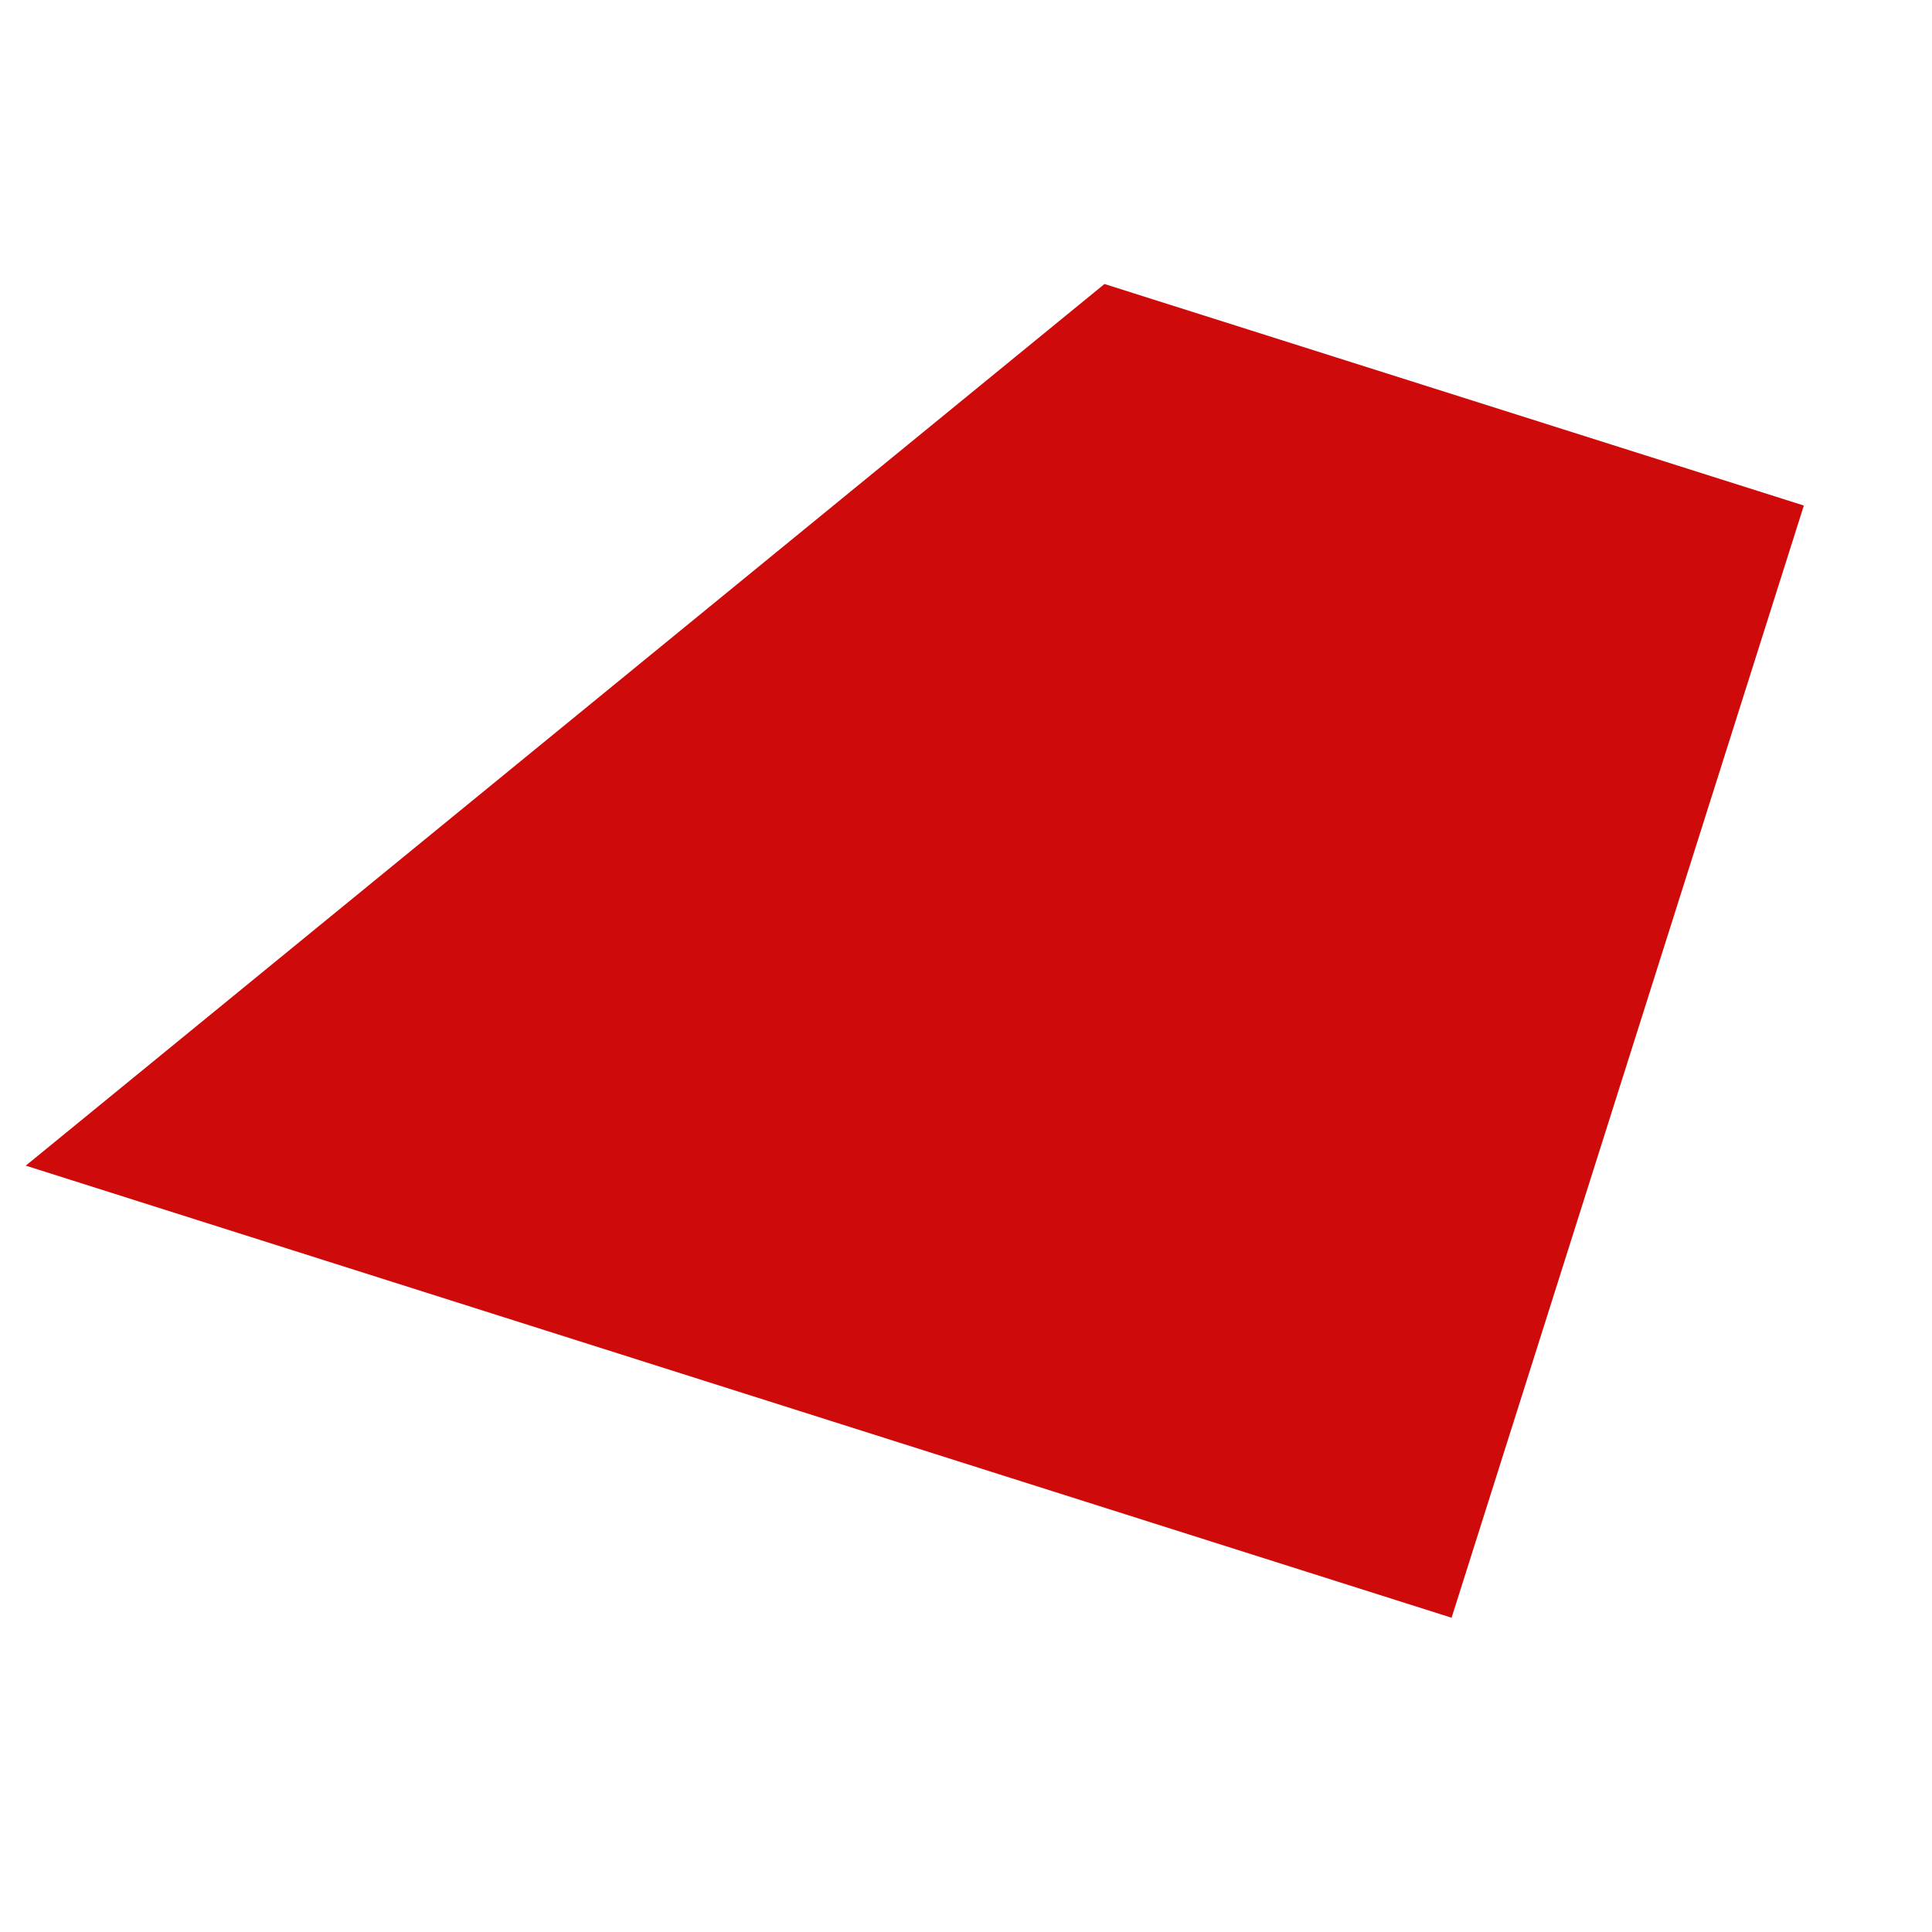 <?xml version="1.0" encoding="UTF-8" standalone="no"?><svg width='3' height='3' viewBox='0 0 3 3' fill='none' xmlns='http://www.w3.org/2000/svg'>
<path d='M0.04 1.81L2.254 2.512L2.801 0.785L1.715 0.441L0.04 1.81Z' fill='#CF0A0A'/>
</svg>
